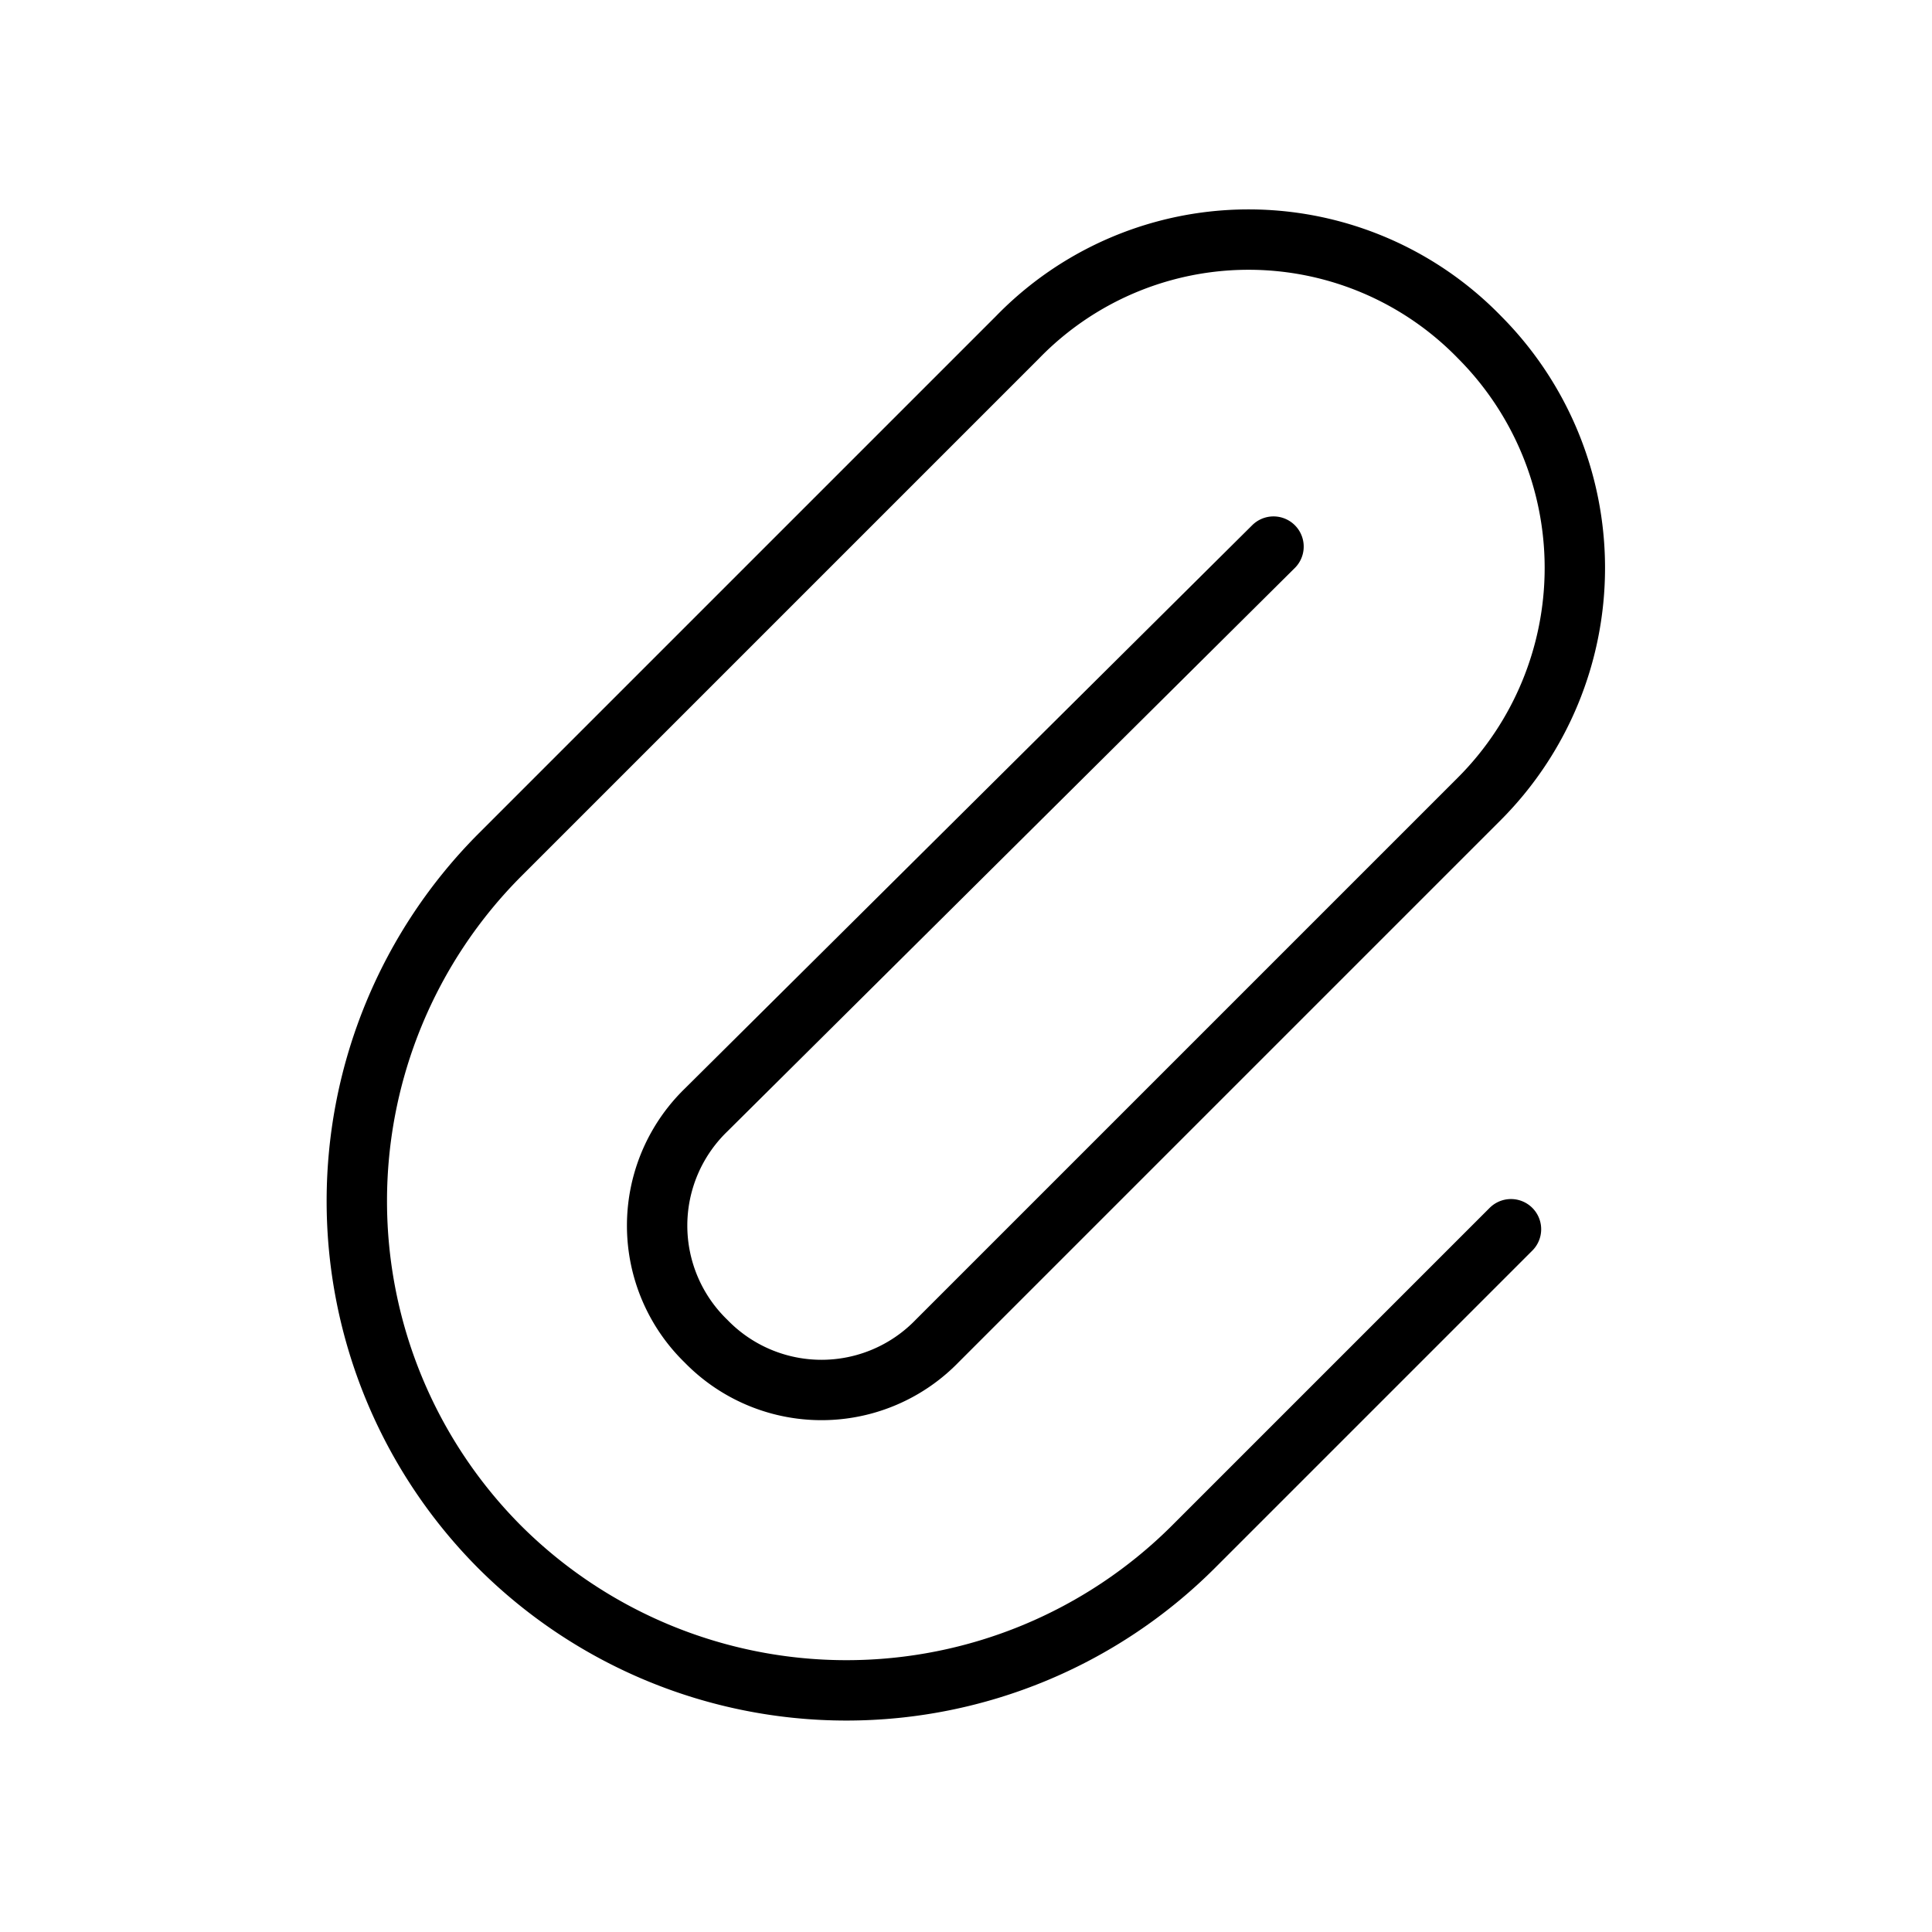 <svg id="Line" xmlns="http://www.w3.org/2000/svg" viewBox="0 0 24 24" width="96" height="96"><path id="primary" d="M18.77,15.27l-3.95,3.95a6.1,6.1,0,0,1-8.61,0h0a6.09,6.09,0,0,1,0-8.6l6.43-6.43a4,4,0,0,1,5.74,0h0a4.06,4.06,0,0,1,0,5.73l-6.74,6.74a2,2,0,0,1-2.87,0h0a2,2,0,0,1,0-2.87l7.05-7" style="fill: none; stroke: currentColor;color:currentColor; stroke-linecap: round; stroke-linejoin: round; stroke-width: 0.75;"></path></svg>